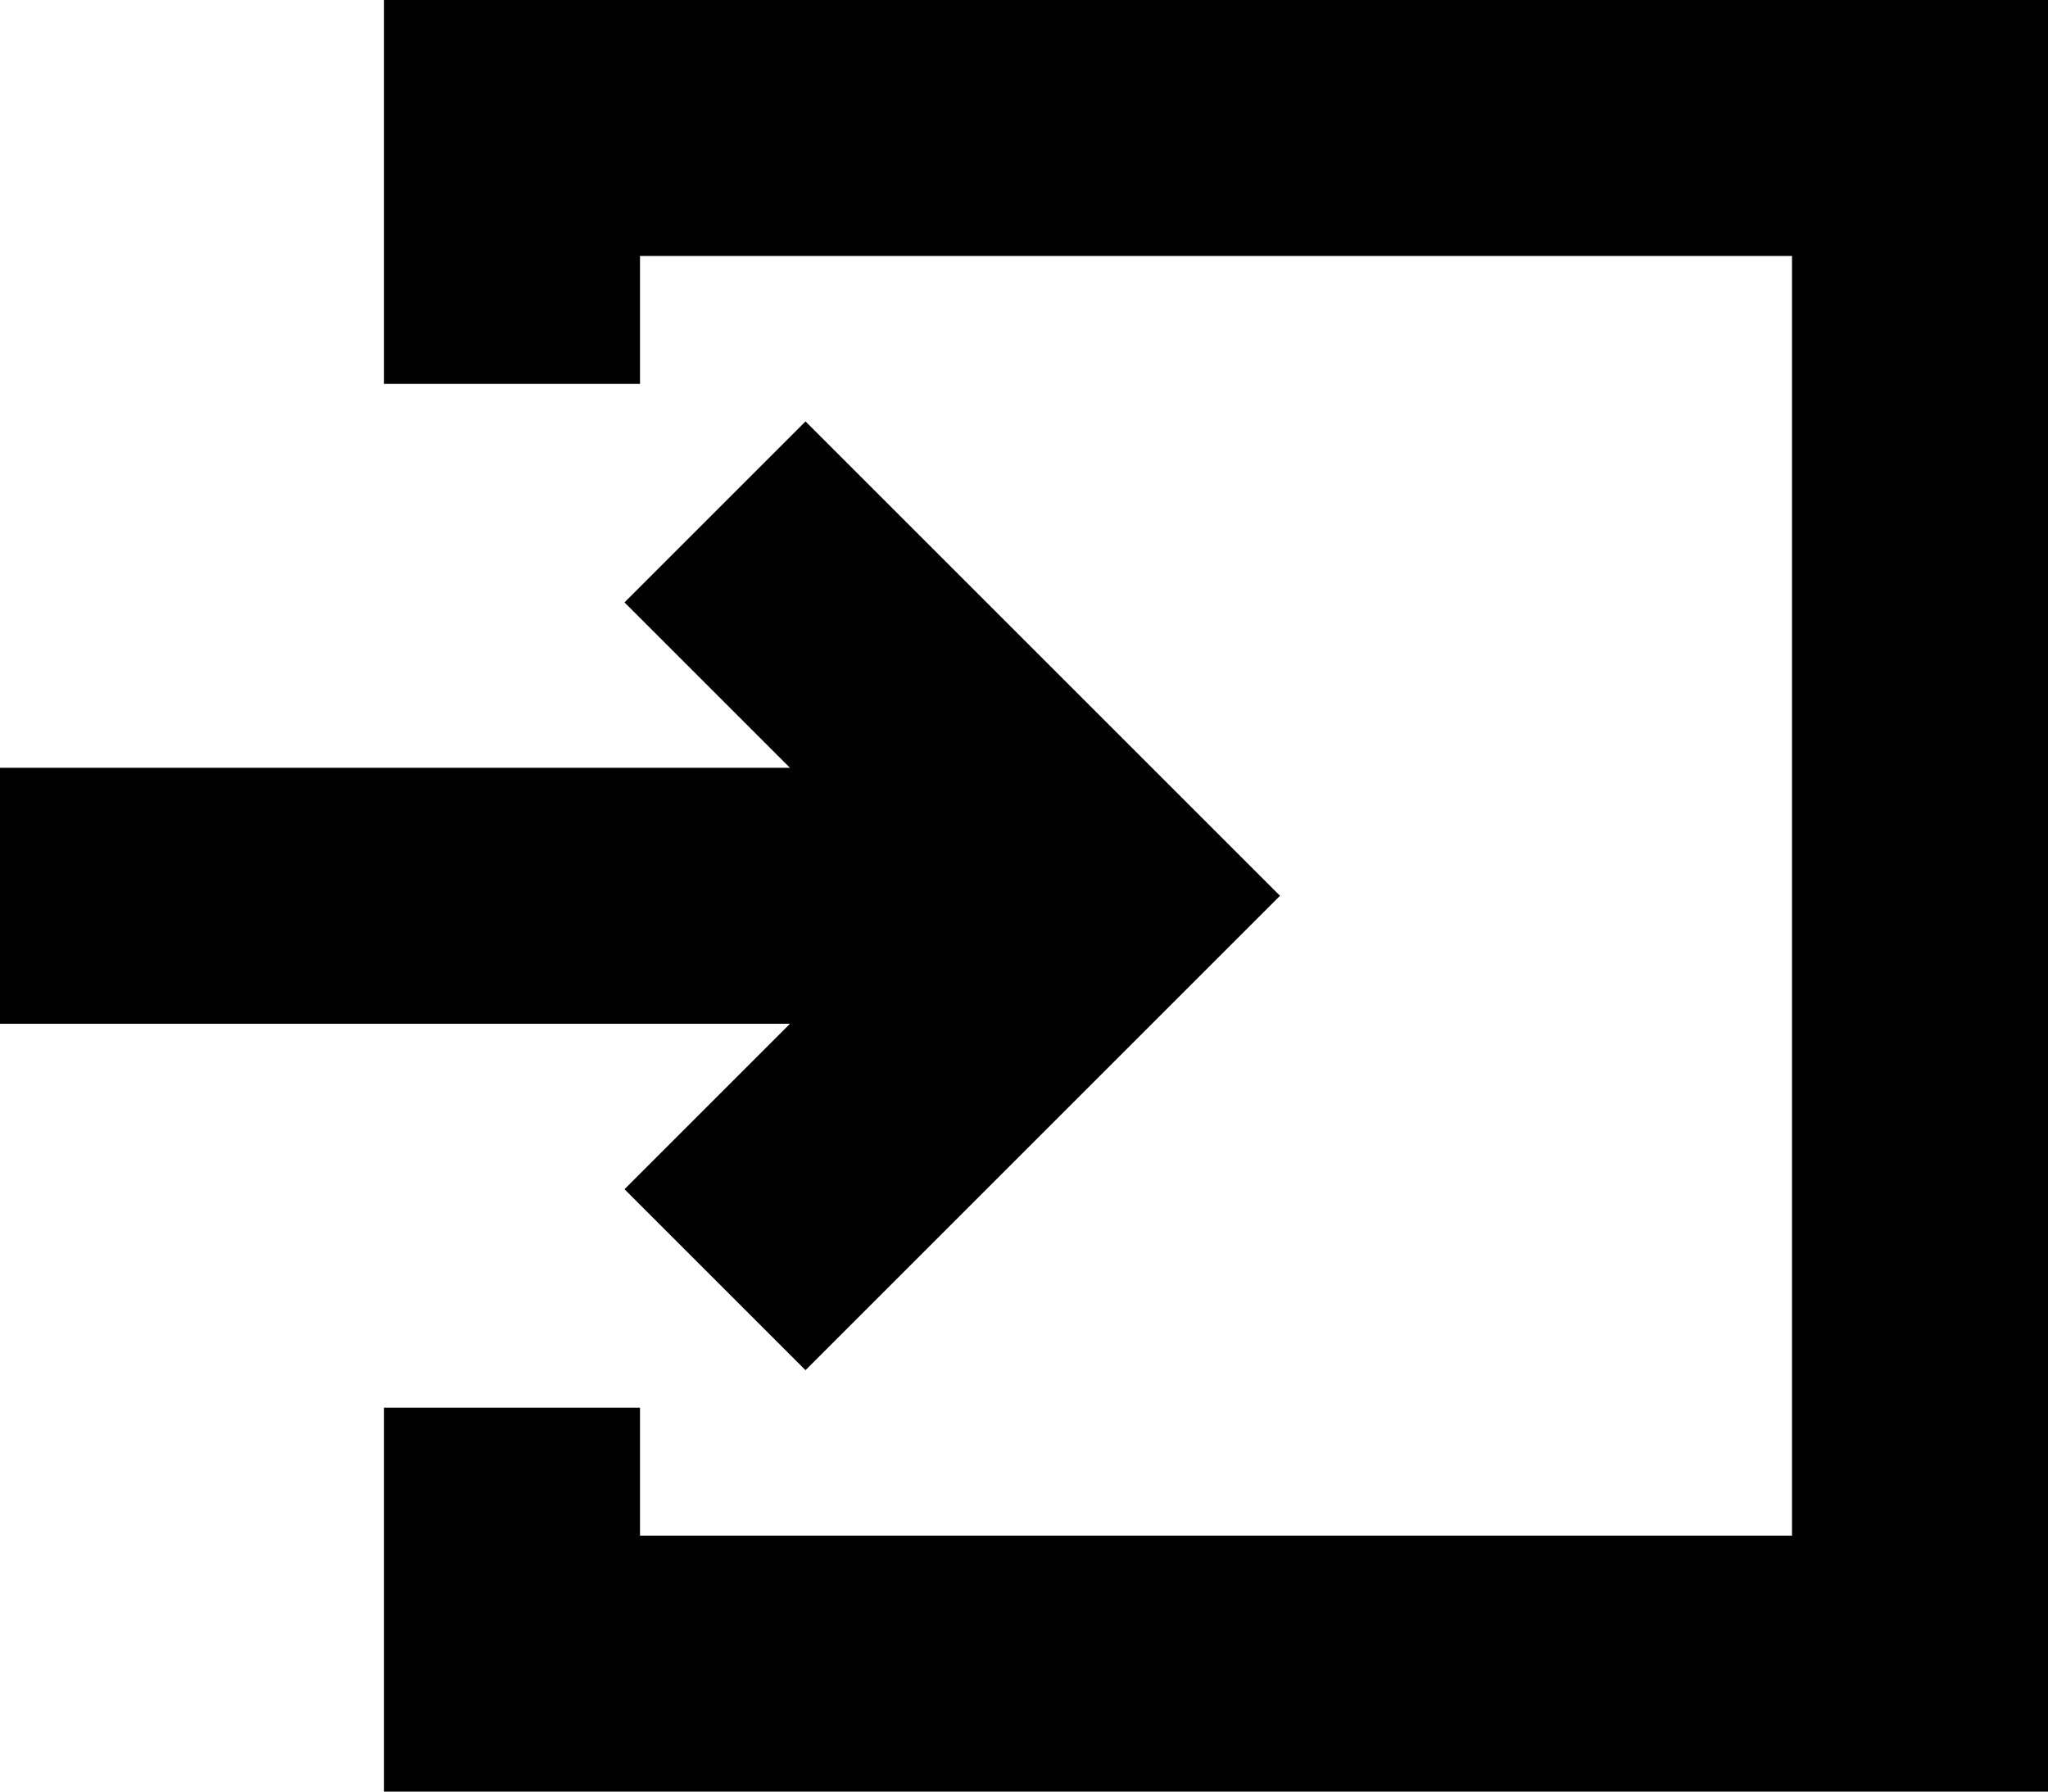 <svg xmlns="http://www.w3.org/2000/svg" width="512" height="448" viewBox="0 0 515.555 451.112"><path fill="currentColor" d="M96.667 0v96.667h64.444V64.445h290v322.222h-290v-32.222H96.667v96.667h418.889V0z"/><path fill="currentColor" d="M157.209 299.441l45.564 45.564 119.449-119.449-119.448-119.449-45.564 45.564 41.662 41.662H0v64.445h198.872z"/></svg>